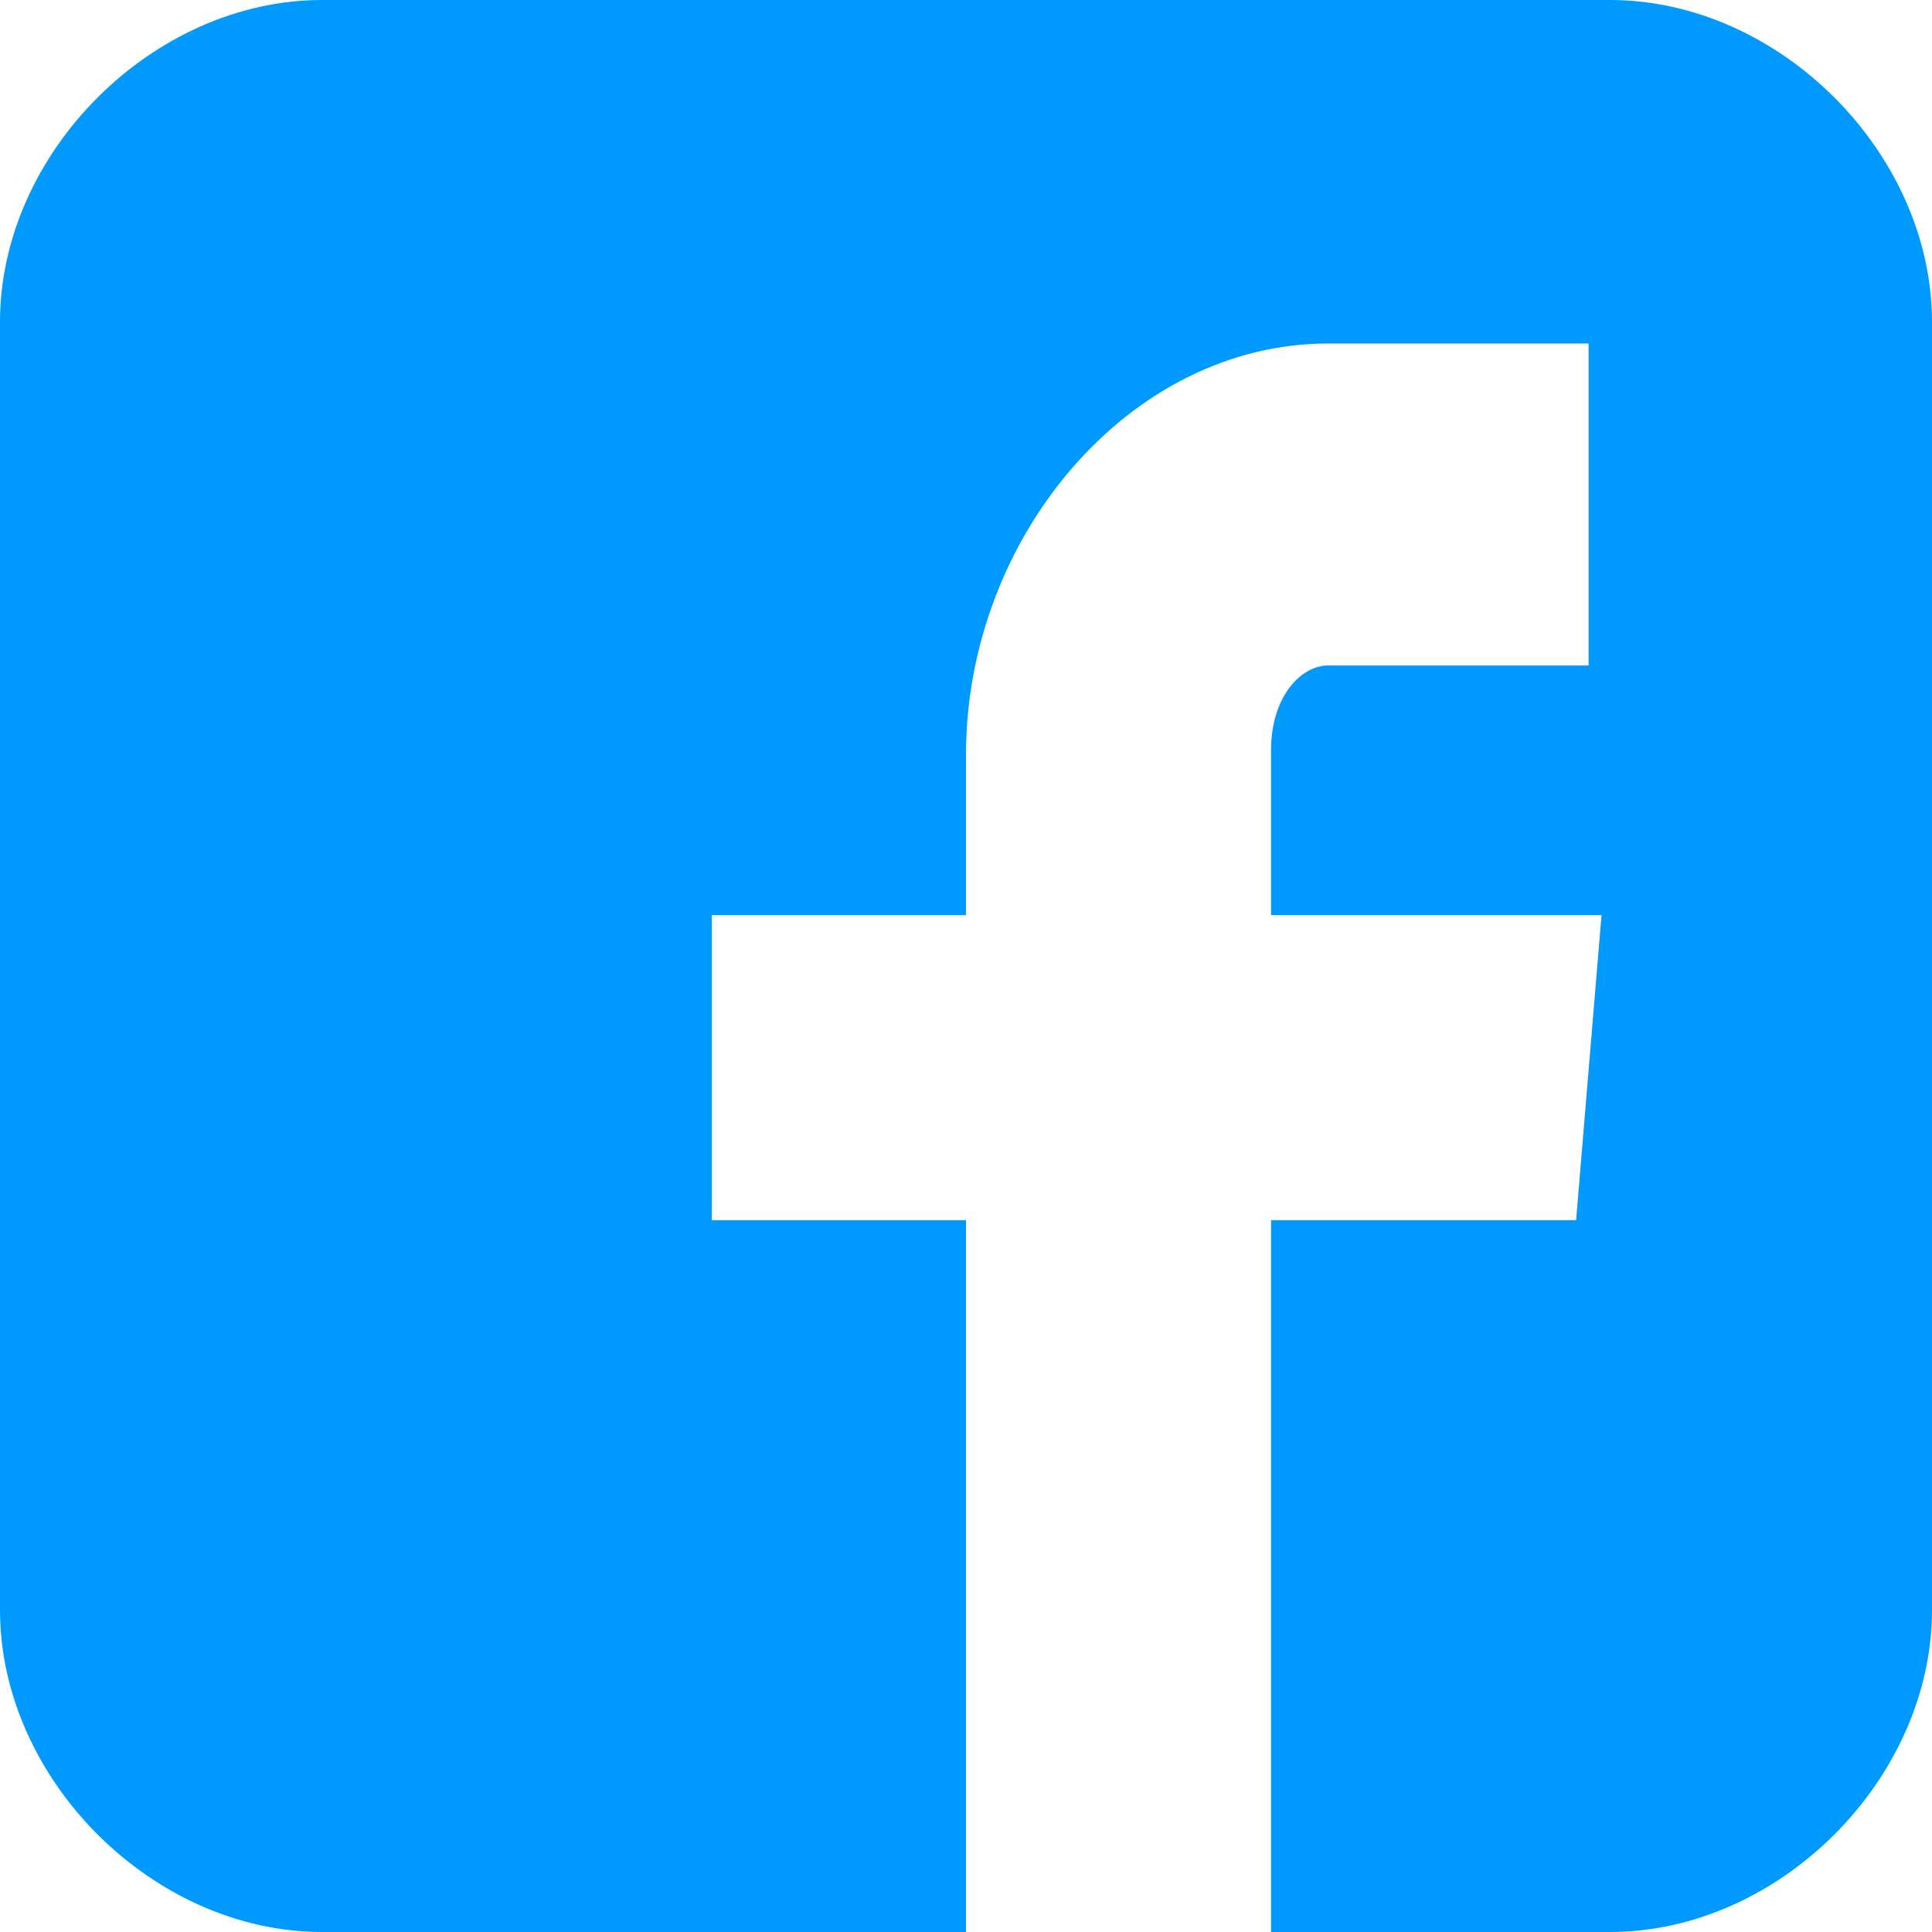 <svg xmlns="http://www.w3.org/2000/svg" width="38" height="38" viewBox="0 0 38 38"><path d="M38 6.334C38 3.006 34.994 0 31.667 0H6.334C3.004 0 0 3.006 0 6.334v25.332C0 34.994 3.005 38 6.334 38H19V24h-5v-6h5v-3.156c0-4.256 3.196-8.088 7.127-8.088h5.118v6.333h-5.118c-.561 0-1.127.642-1.127 1.661V18h6.5l-.5 6h-6v14h6.667C34.994 38 38 34.994 38 31.666V6.334z" fill="#009aff"/></svg>